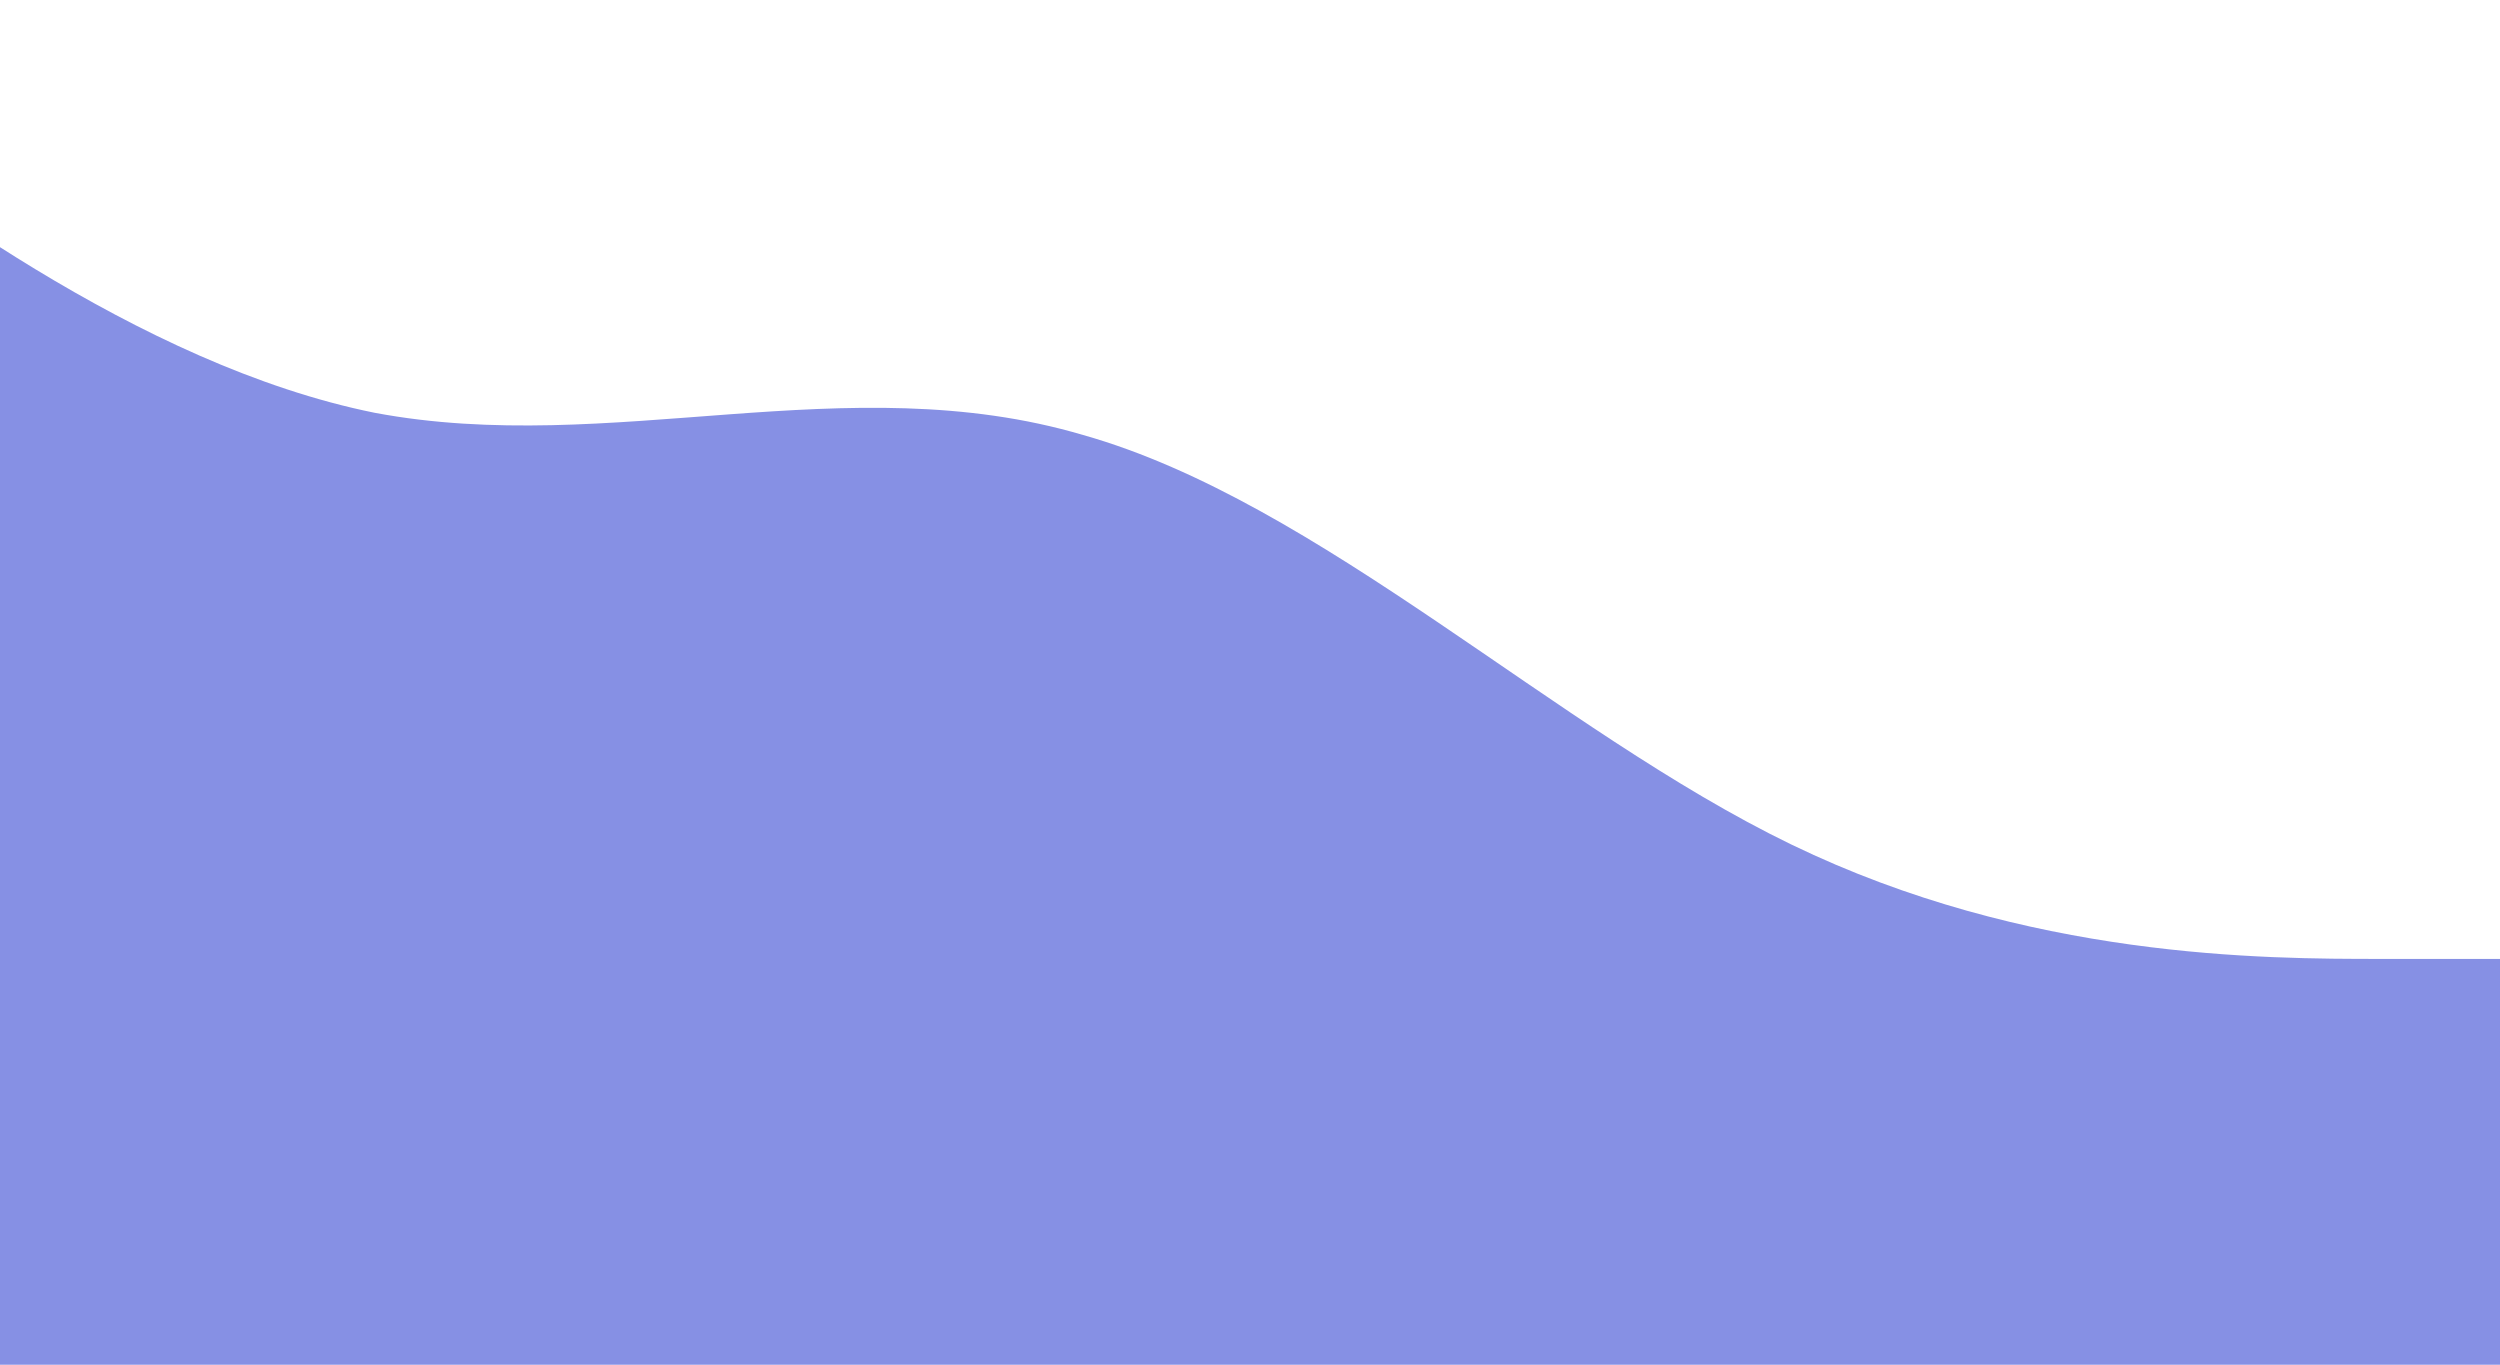 <svg width="1438" height="785" viewBox="0 0 1438 785" fill="none" xmlns="http://www.w3.org/2000/svg">
<path fill-rule="evenodd" clip-rule="evenodd" d="M-192 0L-124.083 52.965C-56.167 105.931 79.667 210.035 215.5 237.431C351.333 263 487.167 210.035 623 250.215C758.833 288.569 894.667 420.069 1030.5 485.819C1166.33 551.569 1302.17 551.569 1370.08 551.569H1438V789H1370.08C1302.17 789 1166.33 789 1030.5 789C894.667 789 758.833 789 623 789C487.167 789 351.333 789 215.5 789C79.667 789 -56.167 789 -124.083 789H-192V0Z" fill="#8690E4"/>
</svg>
